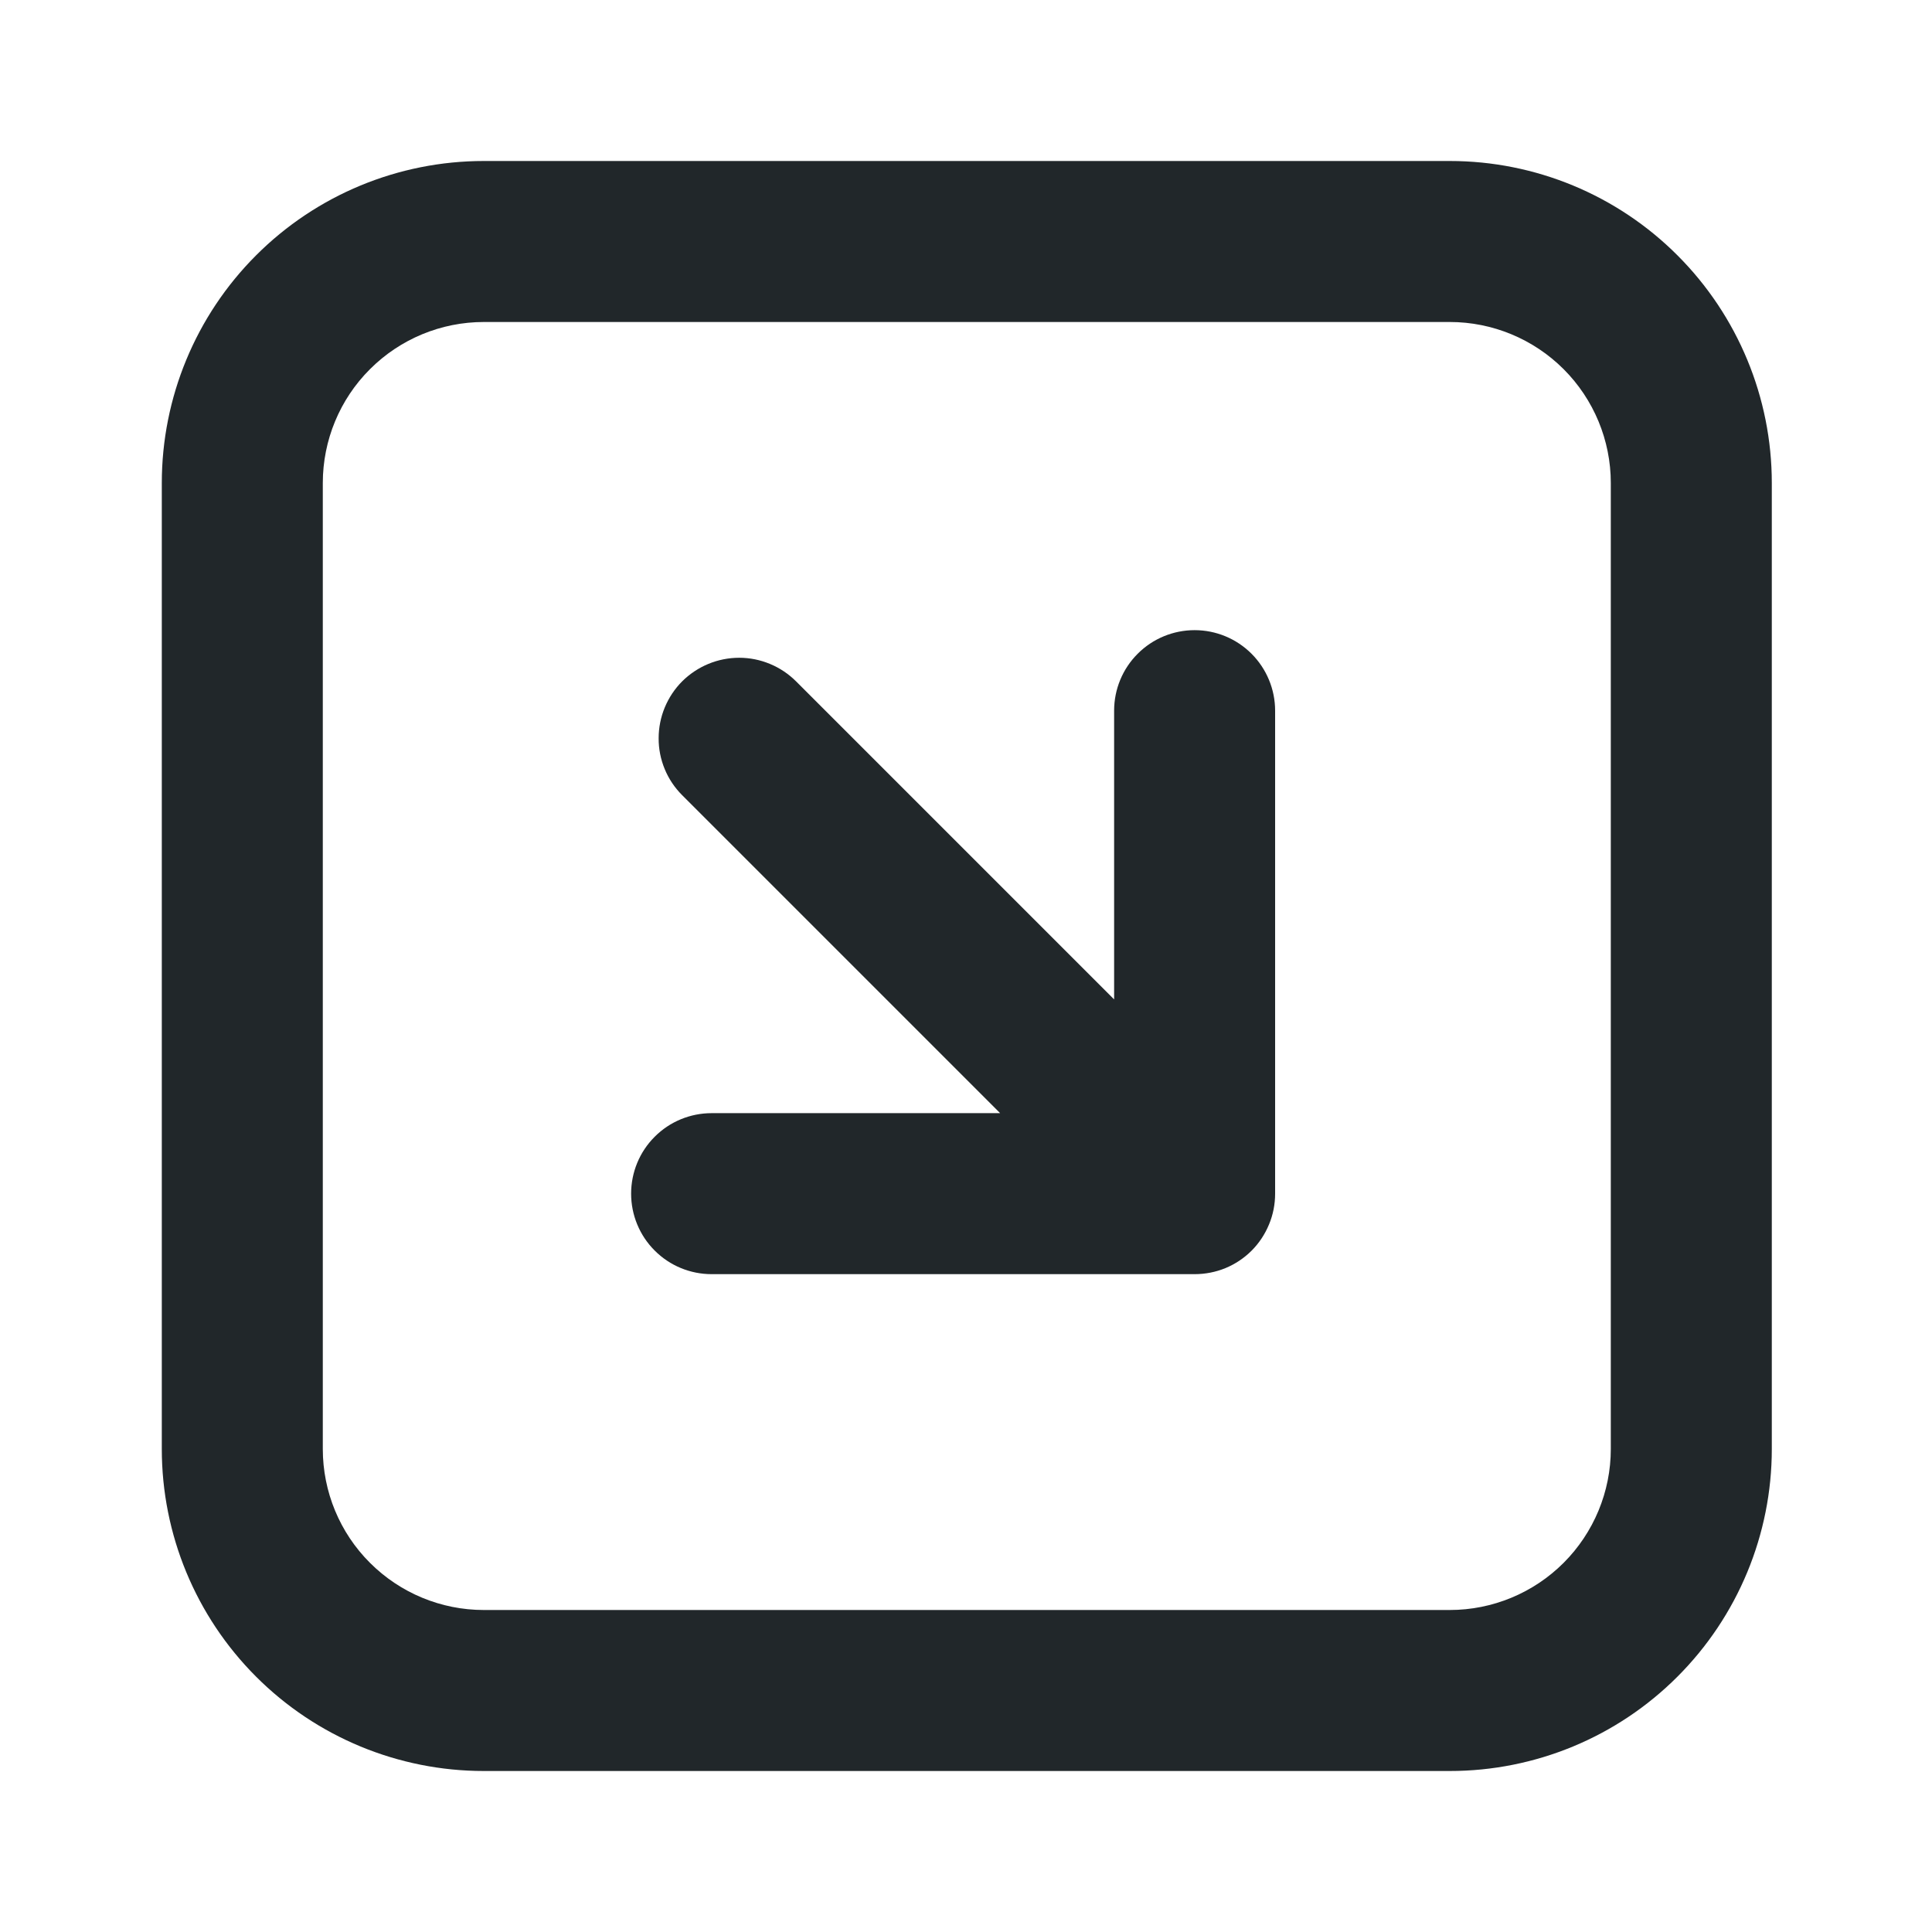 <svg width="24" height="24" viewBox="0 0 24 24" fill="none" xmlns="http://www.w3.org/2000/svg">
<path d="M6.01 4C5.479 4 4.971 4.211 4.596 4.586C4.22 4.961 4.01 5.47 4.01 6V18C4.01 18.53 4.22 19.039 4.596 19.414C4.971 19.789 5.479 20 6.01 20H18.01C18.54 20 19.049 19.789 19.424 19.414C19.799 19.039 20.01 18.53 20.01 18V6C20.01 5.47 19.799 4.961 19.424 4.586C19.049 4.211 18.54 4 18.01 4H6.01ZM6.01 2H18.01C19.071 2 20.088 2.421 20.838 3.172C21.588 3.922 22.01 4.939 22.01 6V18C22.01 19.061 21.588 20.078 20.838 20.828C20.088 21.579 19.071 22 18.01 22H6.01C4.949 22 3.931 21.579 3.181 20.828C2.431 20.078 2.01 19.061 2.01 18V6C2.01 4.939 2.431 3.922 3.181 3.172C3.931 2.421 4.949 2 6.01 2V2Z" fill="#21272A"/>
<path d="M12.424 13.828L8.474 9.878C8.381 9.785 8.307 9.675 8.257 9.553C8.207 9.432 8.181 9.302 8.182 9.17C8.182 9.039 8.208 8.909 8.258 8.788C8.309 8.666 8.382 8.556 8.475 8.463C8.568 8.371 8.679 8.297 8.8 8.247C8.921 8.197 9.051 8.171 9.183 8.171C9.314 8.171 9.444 8.197 9.566 8.248C9.687 8.298 9.797 8.372 9.89 8.465L13.84 12.415V8.828C13.84 8.563 13.945 8.308 14.133 8.121C14.32 7.933 14.575 7.828 14.84 7.828C15.105 7.828 15.359 7.933 15.547 8.121C15.734 8.308 15.84 8.563 15.84 8.828V14.828C15.84 14.959 15.815 15.089 15.764 15.211C15.714 15.332 15.641 15.443 15.548 15.536C15.455 15.629 15.344 15.703 15.223 15.753C15.101 15.803 14.971 15.828 14.84 15.828H8.84C8.575 15.828 8.32 15.723 8.133 15.535C7.945 15.348 7.84 15.093 7.84 14.828C7.84 14.563 7.945 14.308 8.133 14.121C8.32 13.933 8.575 13.828 8.84 13.828H12.425H12.424Z" fill="#21272A"/>
</svg>
